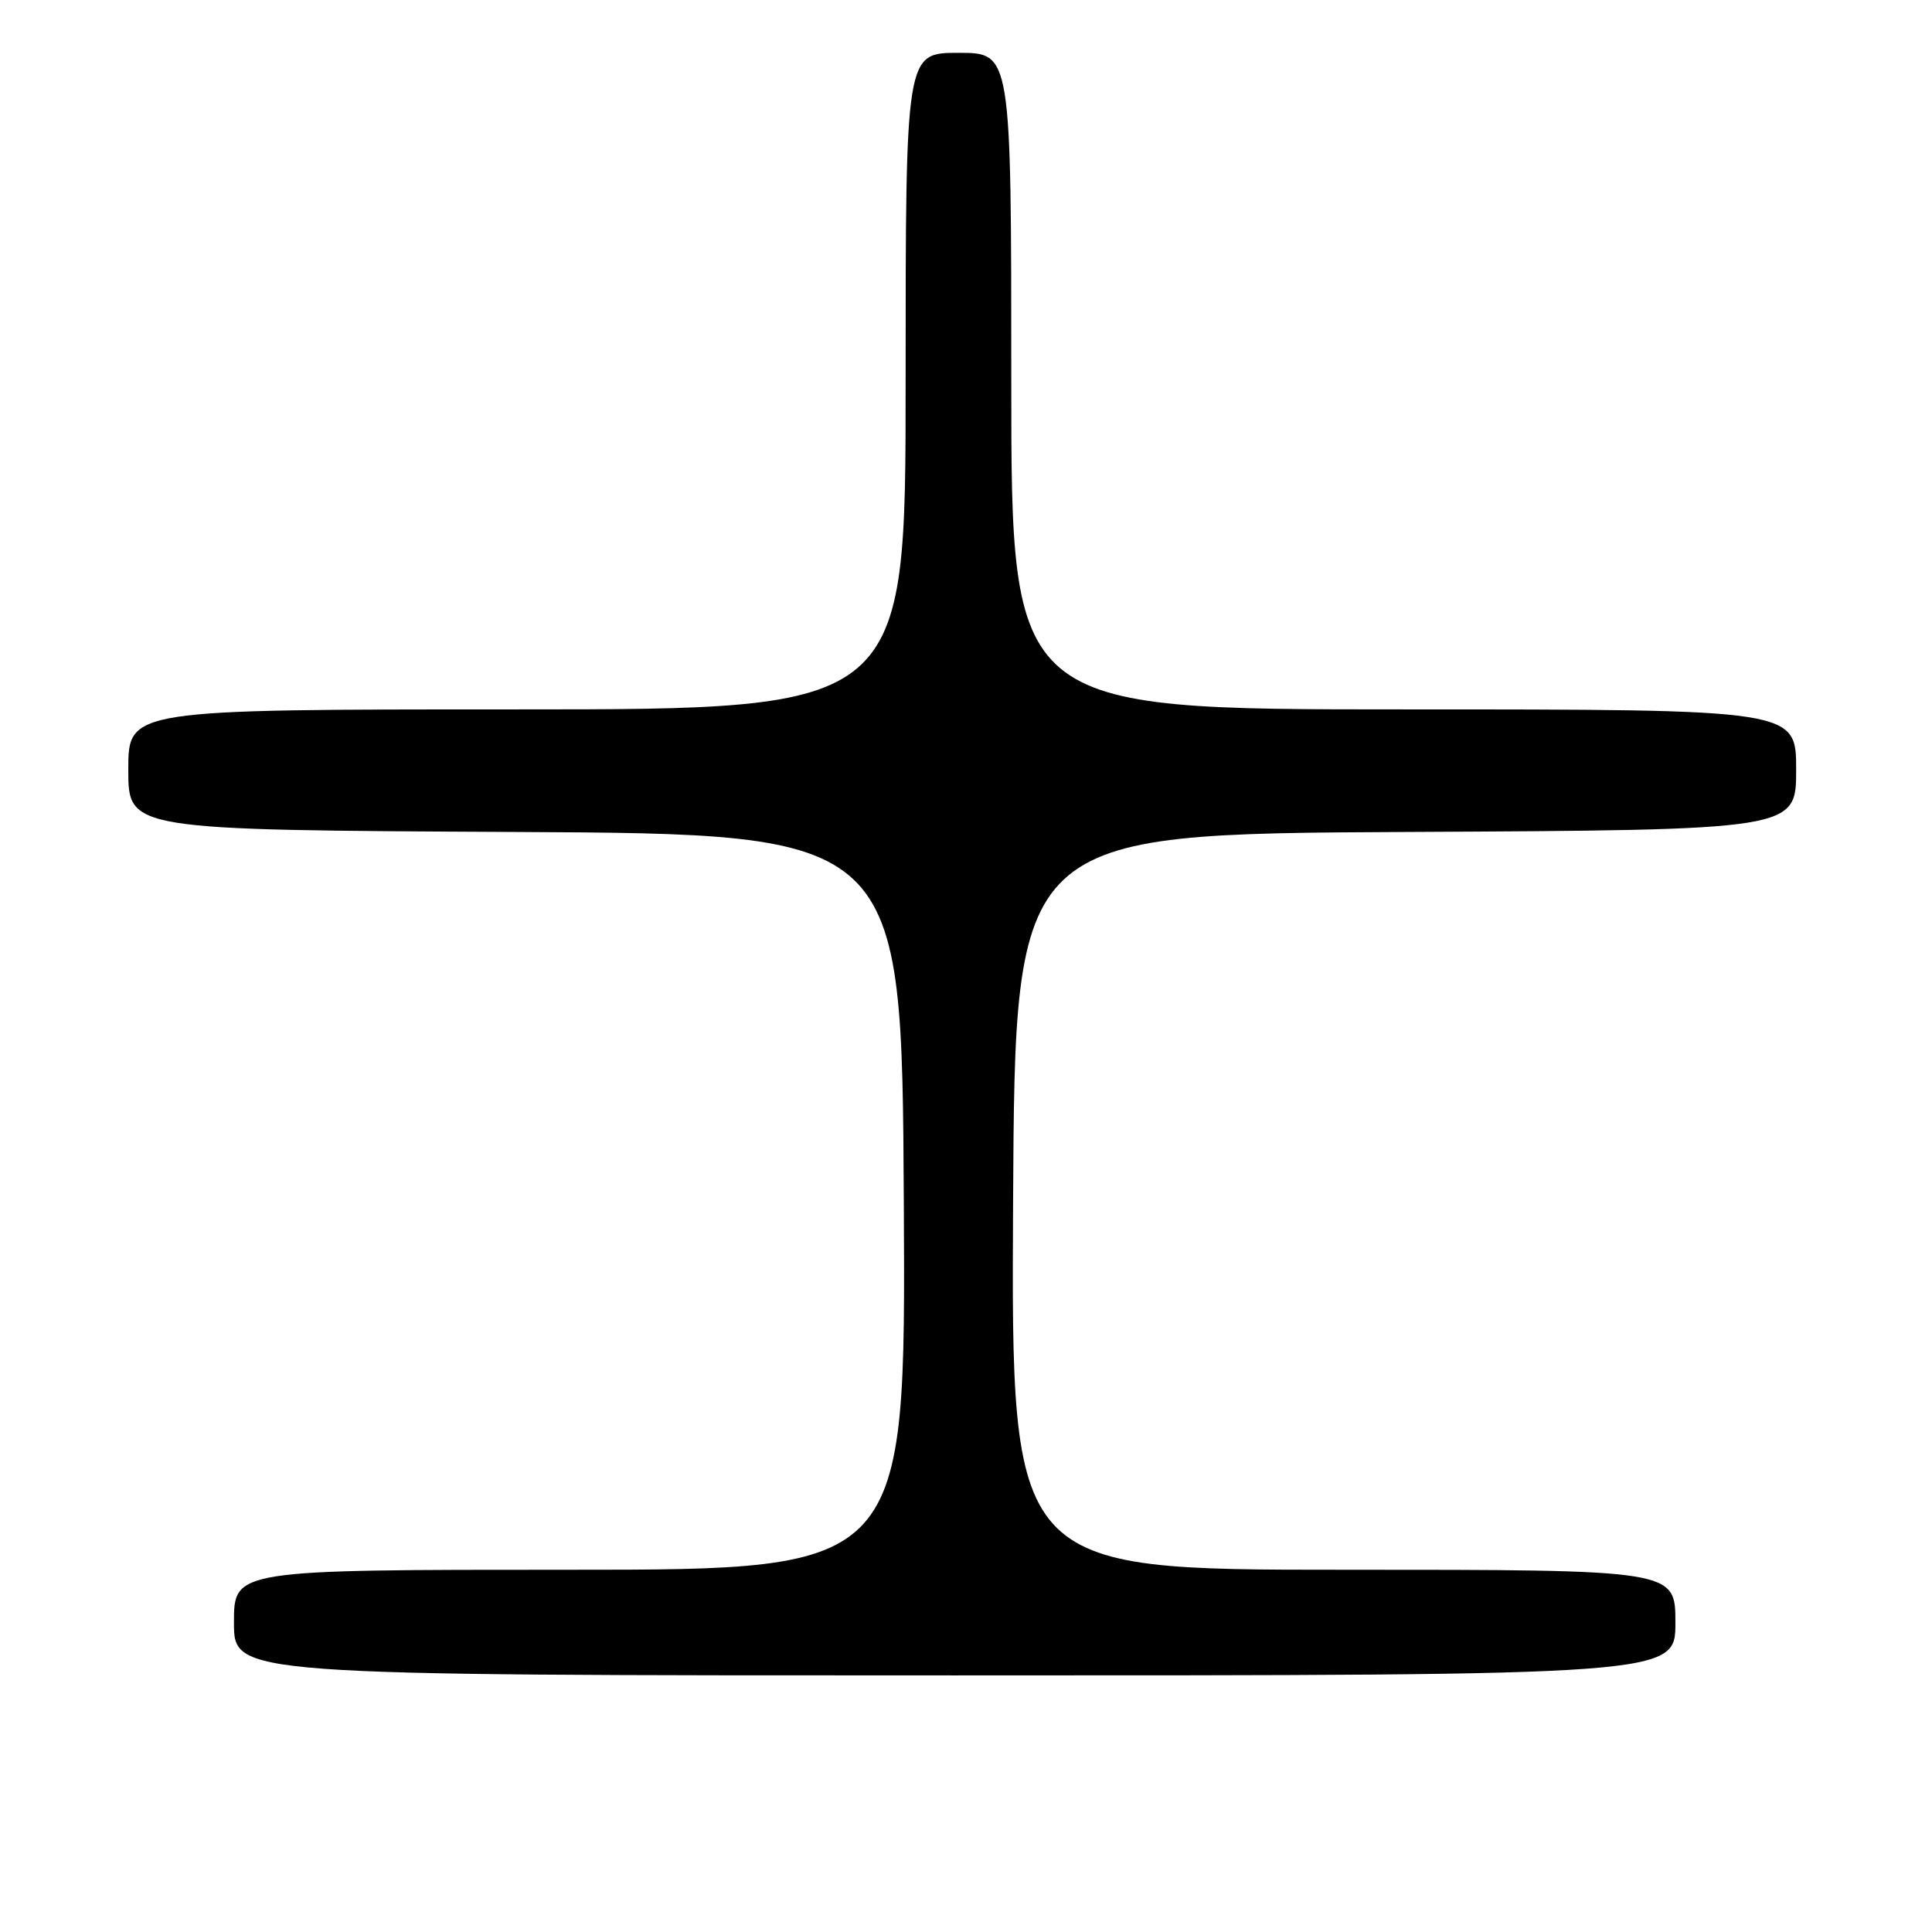 <?xml version="1.0" encoding="UTF-8" standalone="no"?>
<!DOCTYPE svg PUBLIC "-//W3C//DTD SVG 1.1//EN" "http://www.w3.org/Graphics/SVG/1.1/DTD/svg11.dtd" >
<svg xmlns="http://www.w3.org/2000/svg" xmlns:xlink="http://www.w3.org/1999/xlink" version="1.1" viewBox="0 0 256 256">
 <g >
 <path fill="currentColor"
d=" M 222.00 215.00 C 222.00 208.00 222.00 208.00 177.99 208.00 C 133.98 208.00 133.98 208.00 134.24 159.25 C 134.50 110.50 134.50 110.50 186.25 110.24 C 238.00 109.98 238.00 109.98 238.00 101.99 C 238.00 94.00 238.00 94.00 186.00 94.00 C 134.00 94.00 134.00 94.00 134.00 50.50 C 134.00 7.00 134.00 7.00 127.00 7.00 C 120.00 7.00 120.00 7.00 120.00 50.50 C 120.00 94.00 120.00 94.00 68.50 94.00 C 17.00 94.00 17.00 94.00 17.00 101.99 C 17.00 109.98 17.00 109.98 68.25 110.24 C 119.50 110.50 119.50 110.50 119.76 159.25 C 120.02 208.00 120.02 208.00 75.51 208.00 C 31.00 208.00 31.00 208.00 31.00 215.00 C 31.00 222.00 31.00 222.00 126.50 222.00 C 222.00 222.00 222.00 222.00 222.00 215.00 Z "/>
</g>
</svg>